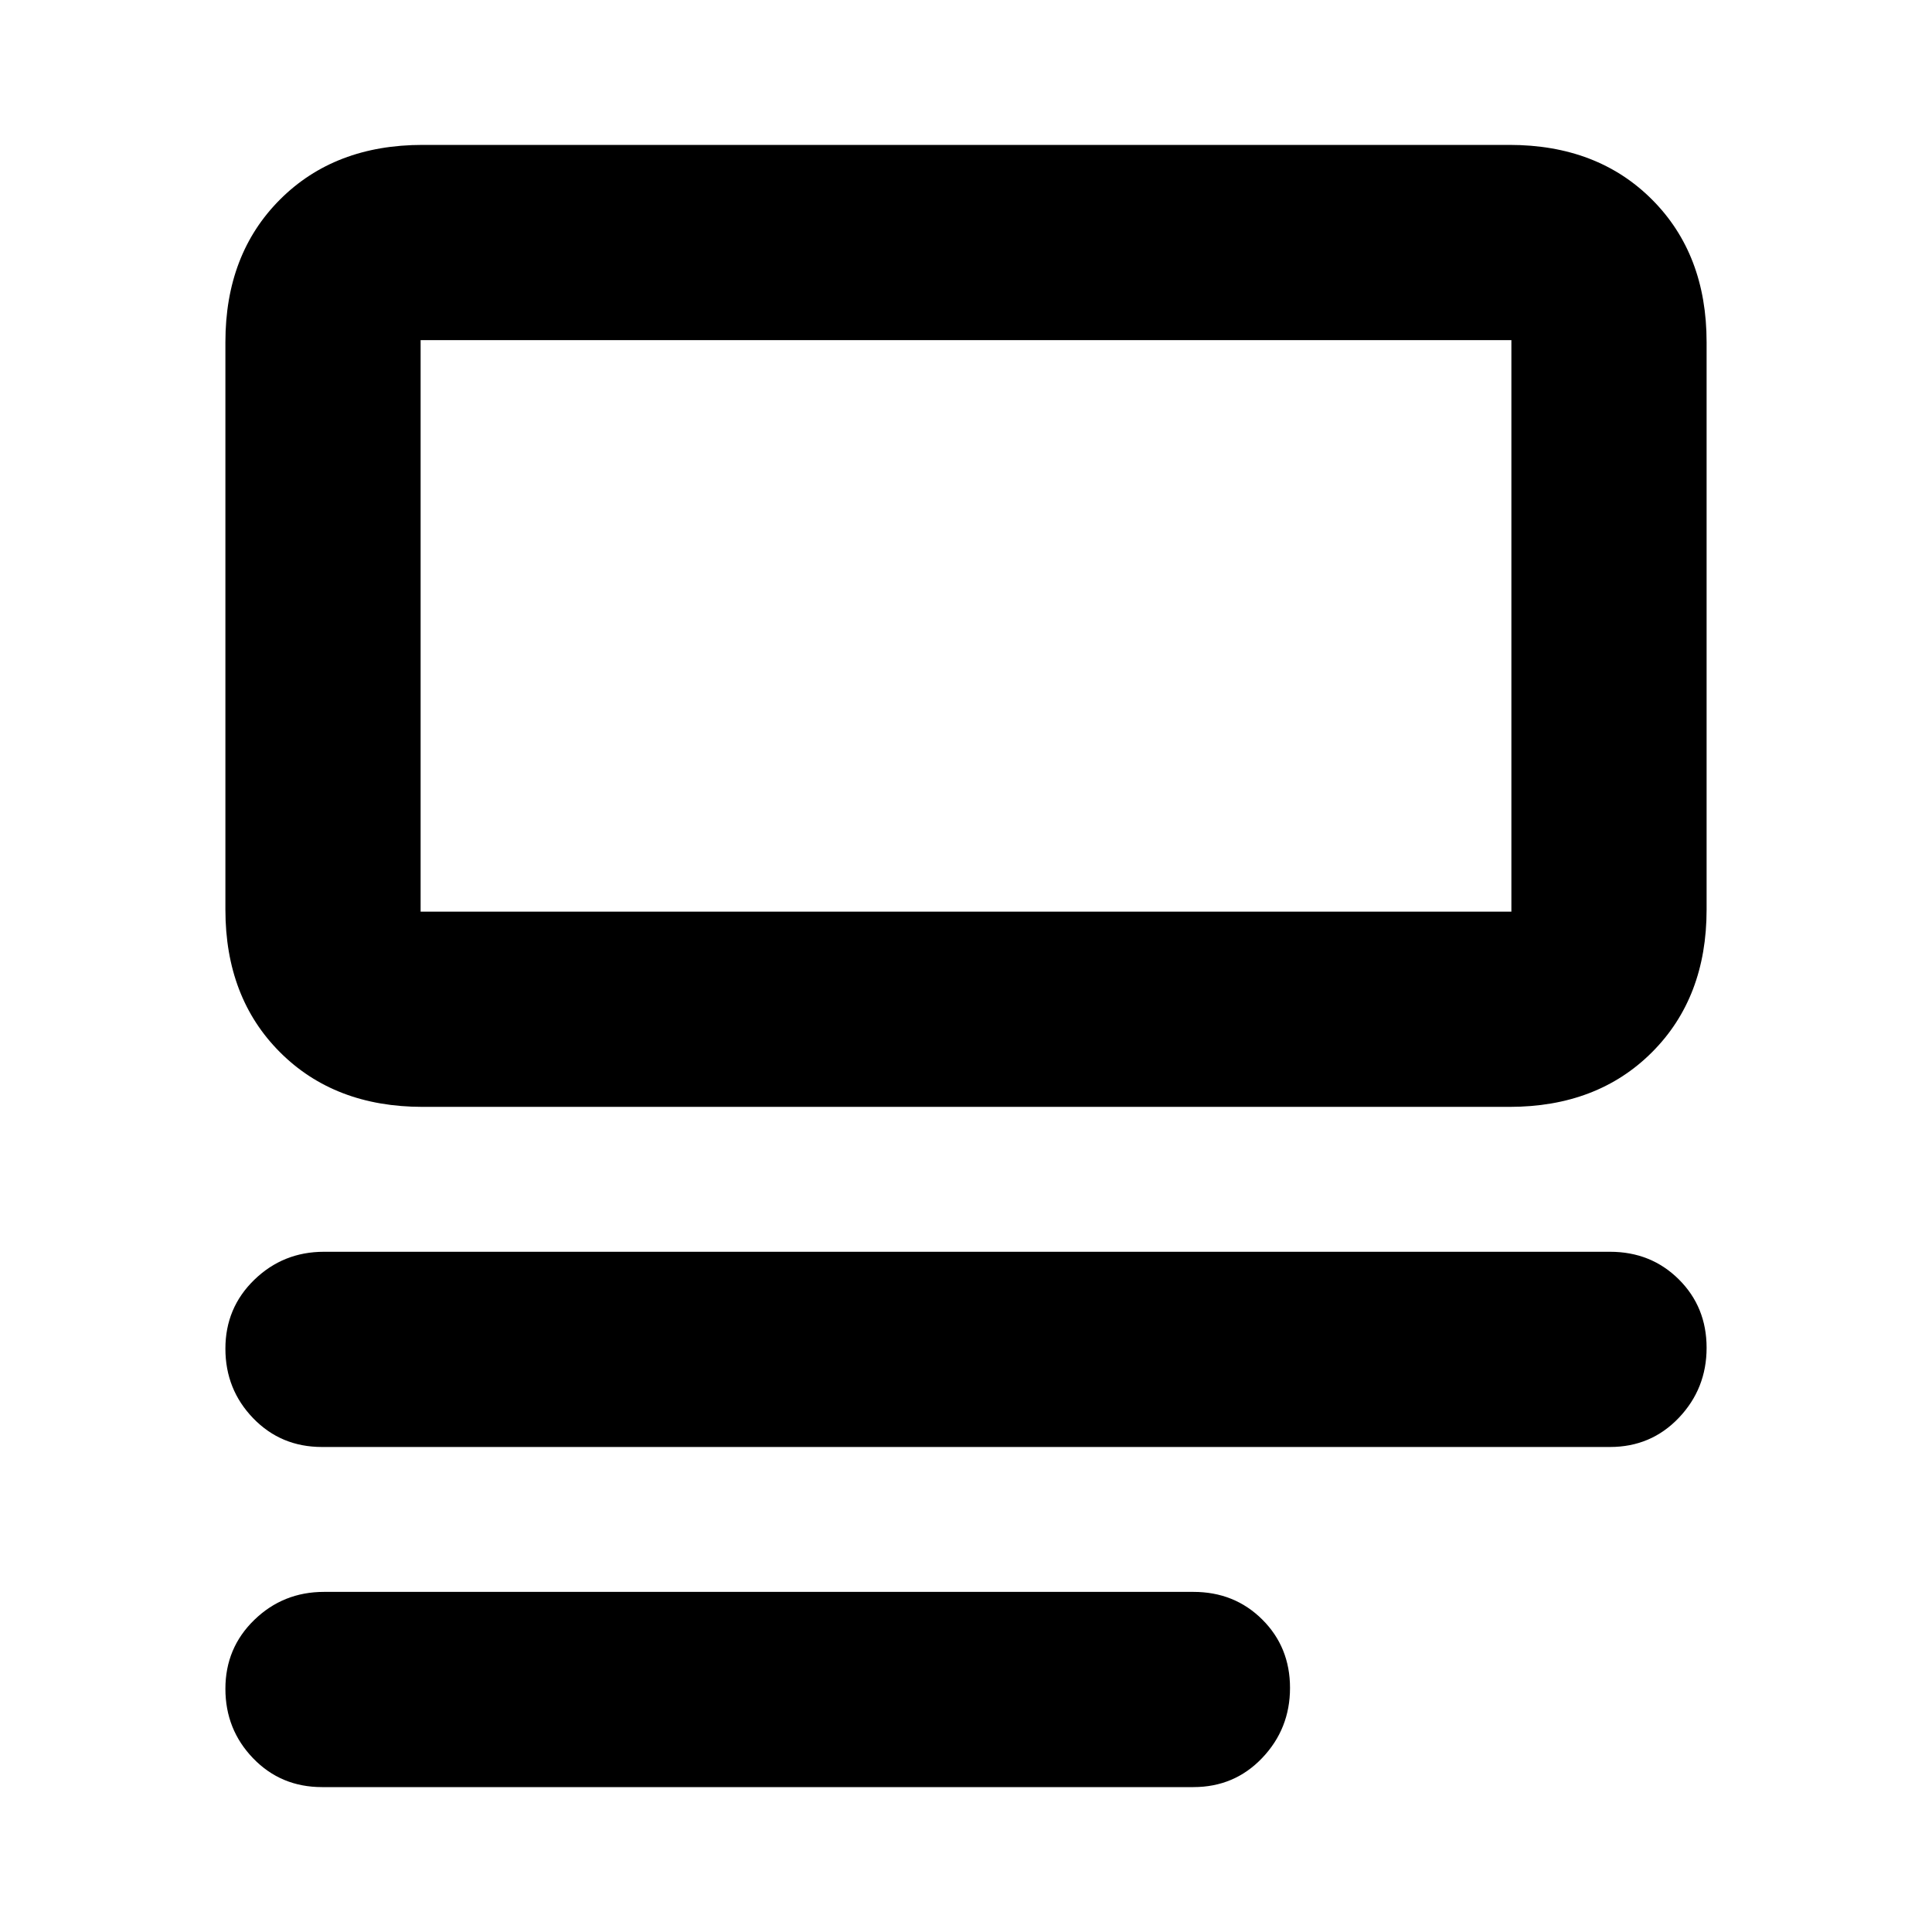 <svg xmlns="http://www.w3.org/2000/svg" height="20" viewBox="0 -960 960 960" width="20"><path d="M160-72q-20.4 0-34.2-14.29-13.8-14.29-13.8-34.57t14.35-34.21Q140.7-169 161-169h432q20.4 0 34.2 13.72 13.8 13.72 13.8 34T627.2-86.5Q613.4-72 593-72H160Zm0-169q-20.4 0-34.2-14.29-13.8-14.29-13.8-34.57t14.35-34.21Q140.7-338 161-338h639q20.4 0 34.2 13.72 13.8 13.72 13.8 34t-13.8 34.78Q820.4-241 800-241H160Zm50-169q-43.73 0-70.86-27.14Q112-464.27 112-508v-282q0-43.72 27.14-70.86Q166.27-888 210-888h540q43.72 0 70.86 27.14T848-790v282q0 43.73-27.14 70.86Q793.72-410 750-410H210Zm-1-97h542v-284H209v284Zm0 0v-284 284Z"/></svg>